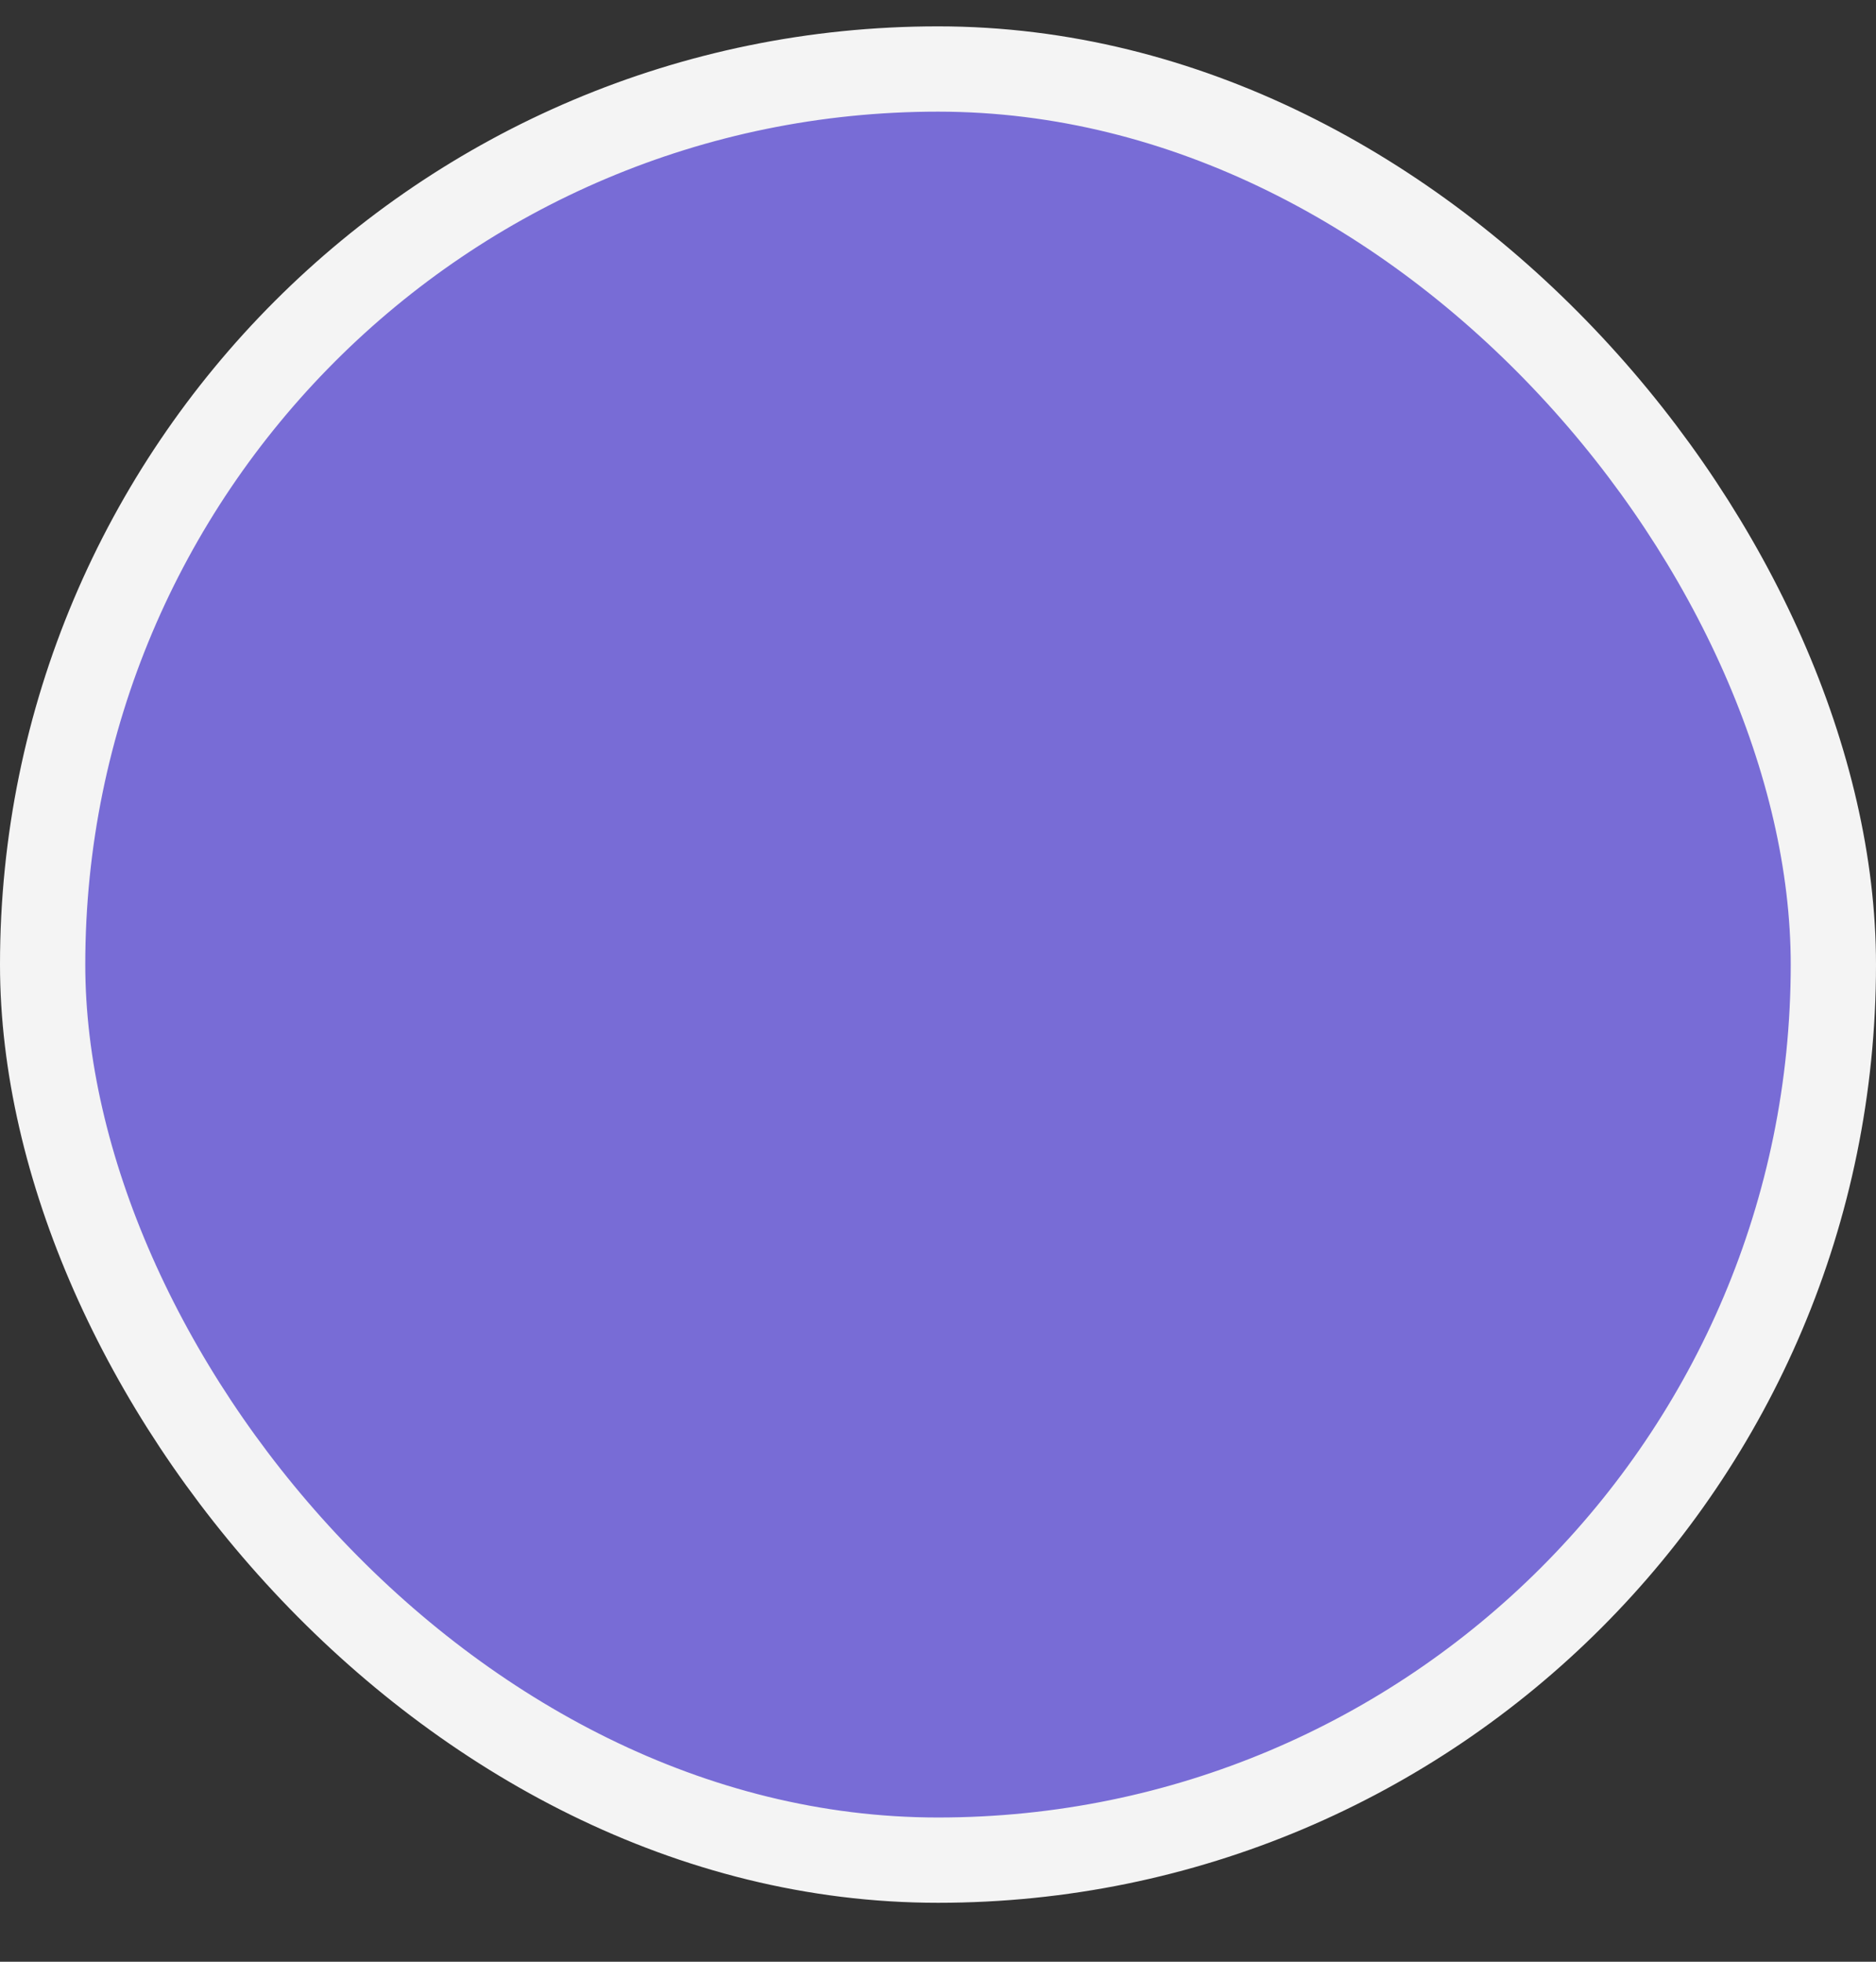 <svg width="22" height="23" viewBox="0 0 22 23" fill="none" xmlns="http://www.w3.org/2000/svg">
<rect x="0" y="0" width="22" height="23" fill="#333333" stroke="none"/>
<rect x="0.5" y="0.809" width="21" height="21" rx="10.5" fill="#786CD6" stroke="#F4F4F4"/>
</svg>
